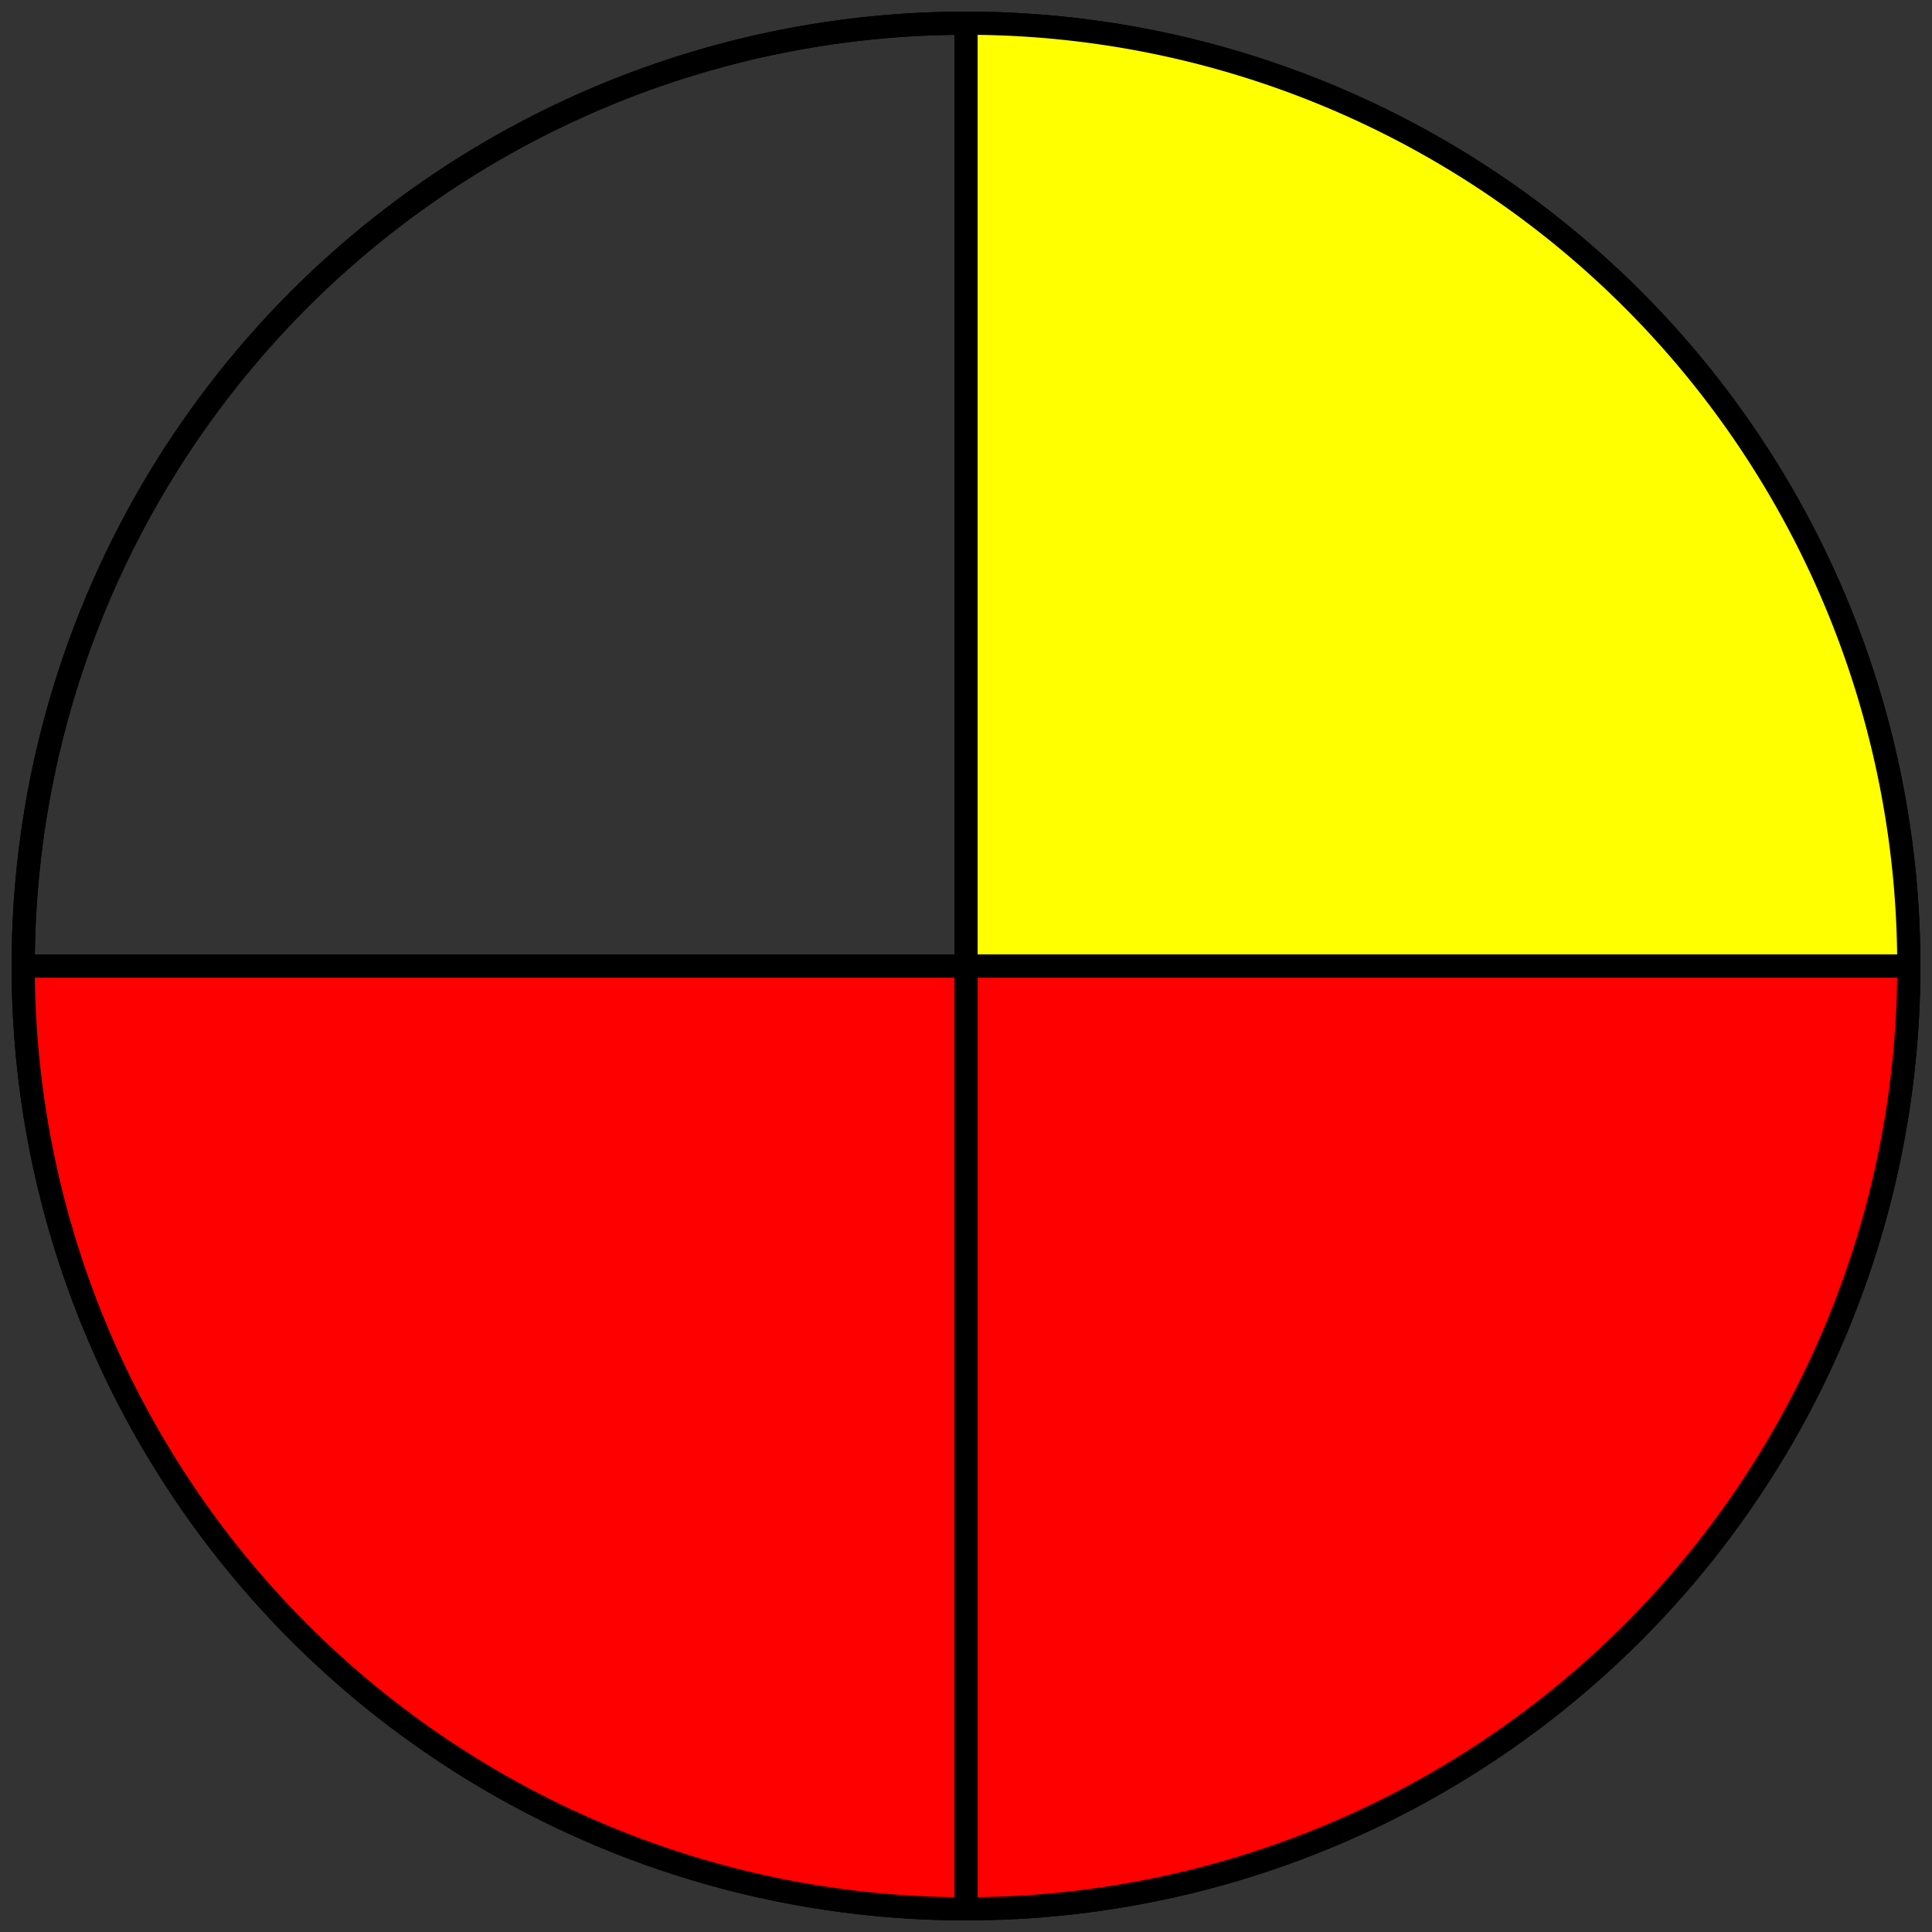 <svg height="500" version="1.1" width="500" xmlns="http://www.w3.org/2000/svg" xmlns:xlink="http://www.w3.org/1999/xlink" style="overflow: hidden; position: relative; top: -0.6px;"><rect width="100%" height="100%" fill="#333333" stroke="none"/><desc>Created with Raphaël 2.3.0</desc><defs></defs><ellipse cx="250" cy="250" rx="244" ry="244" fill="none" stroke="#000000" style="stroke-linecap: round; stroke-linejoin: round;" stroke-width="6" stroke-linecap="round" stroke-linejoin="round" stroke-dasharray="none"></ellipse><path style="stroke-linecap: round; stroke-linejoin: round;" fill="#ff0000" stroke="#000000" d="M494,250A244,244,0,0,1,250,494L250,250Z" stroke-width="6" stroke-linecap="round" stroke-linejoin="round" stroke-dasharray="none"></path><path style="stroke-linecap: round; stroke-linejoin: round;" fill="#ff0000" stroke="#000000" d="M250,494A244,244,0,0,1,6,250L250,250Z" stroke-width="6" stroke-linecap="round" stroke-linejoin="round" stroke-dasharray="none"></path><path style="stroke-linecap: round; stroke-linejoin: round;" fill="none" stroke="#000000" d="M6,250A244,244,0,0,1,250,6L250,250Z" stroke-width="6" stroke-linecap="round" stroke-linejoin="round" stroke-dasharray="none"></path><path style="stroke-linecap: round; stroke-linejoin: round;" fill="#ffff00" stroke="#000000" d="M250,6A244,244,0,0,1,494,250L250,250Z" stroke-width="6" stroke-linecap="round" stroke-linejoin="round" stroke-dasharray="none"></path></svg>